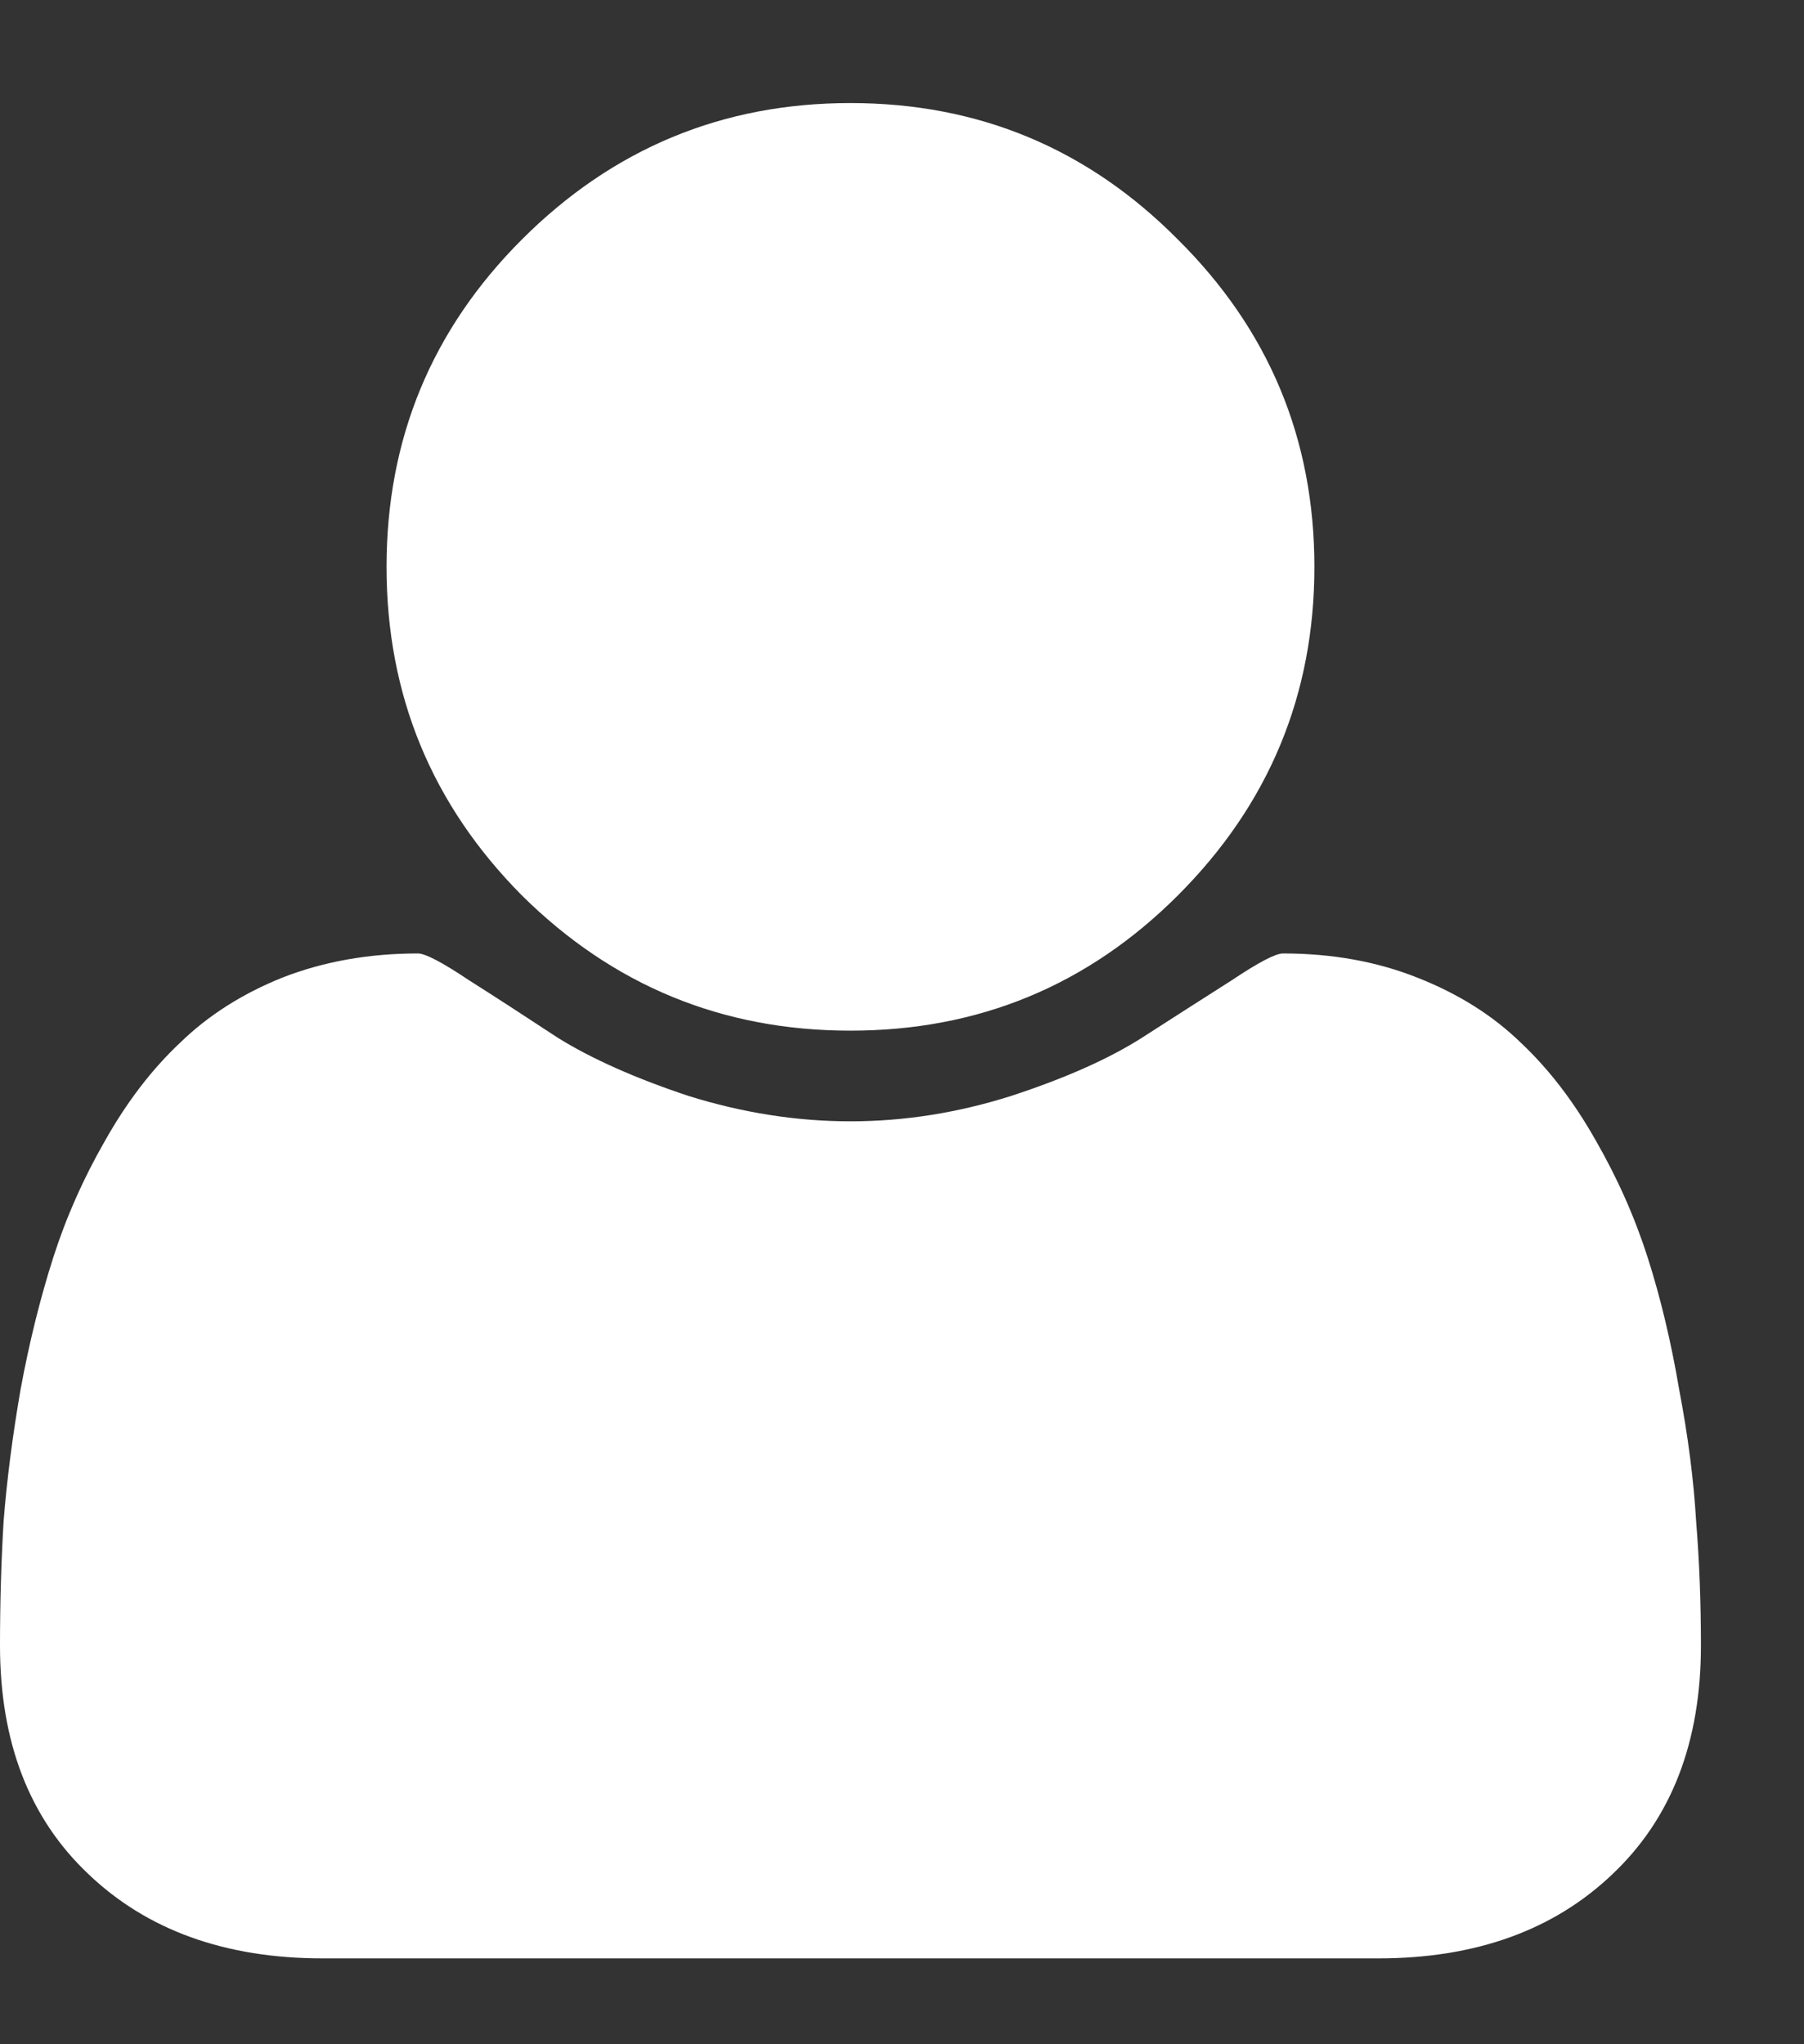 <svg width="15" height="17" viewBox="0 0 15 17" xmlns="http://www.w3.org/2000/svg">
<rect x="0" y="0" width="15" height="17" fill="#333333" stroke="none"/>
<path d="M14.143 13.684C14.143 14.488 13.898 15.12 13.41 15.583C12.921 16.051 12.271 16.286 11.461 16.286H2.682C1.872 16.286 1.222 16.051 0.733 15.583C0.244 15.12 0 14.488 0 13.684C0 13.329 0.01 12.984 0.03 12.65C0.057 12.308 0.104 11.943 0.171 11.555C0.244 11.16 0.335 10.795 0.442 10.46C0.549 10.125 0.693 9.8 0.874 9.485C1.055 9.164 1.262 8.893 1.497 8.672C1.731 8.444 2.016 8.263 2.35 8.129C2.692 7.996 3.067 7.929 3.475 7.929C3.536 7.929 3.676 8.002 3.897 8.15C4.118 8.29 4.366 8.451 4.641 8.632C4.922 8.806 5.283 8.967 5.725 9.114C6.174 9.254 6.623 9.325 7.071 9.325C7.52 9.325 7.965 9.254 8.407 9.114C8.856 8.967 9.218 8.806 9.492 8.632C9.773 8.451 10.025 8.29 10.245 8.15C10.466 8.002 10.607 7.929 10.667 7.929C11.076 7.929 11.447 7.996 11.782 8.129C12.124 8.263 12.412 8.444 12.646 8.672C12.881 8.893 13.088 9.164 13.269 9.485C13.45 9.8 13.594 10.125 13.701 10.46C13.808 10.795 13.895 11.16 13.962 11.555C14.036 11.943 14.083 12.308 14.103 12.65C14.13 12.984 14.143 13.329 14.143 13.684ZM9.794 1.992C10.55 2.742 10.929 3.65 10.929 4.714C10.929 5.779 10.55 6.69 9.794 7.446C9.044 8.196 8.136 8.571 7.071 8.571C6.007 8.571 5.096 8.196 4.339 7.446C3.589 6.69 3.214 5.779 3.214 4.714C3.214 3.65 3.589 2.742 4.339 1.992C5.096 1.235 6.007 0.857 7.071 0.857C8.136 0.857 9.044 1.235 9.794 1.992Z" fill="#fff"/>
</svg>
